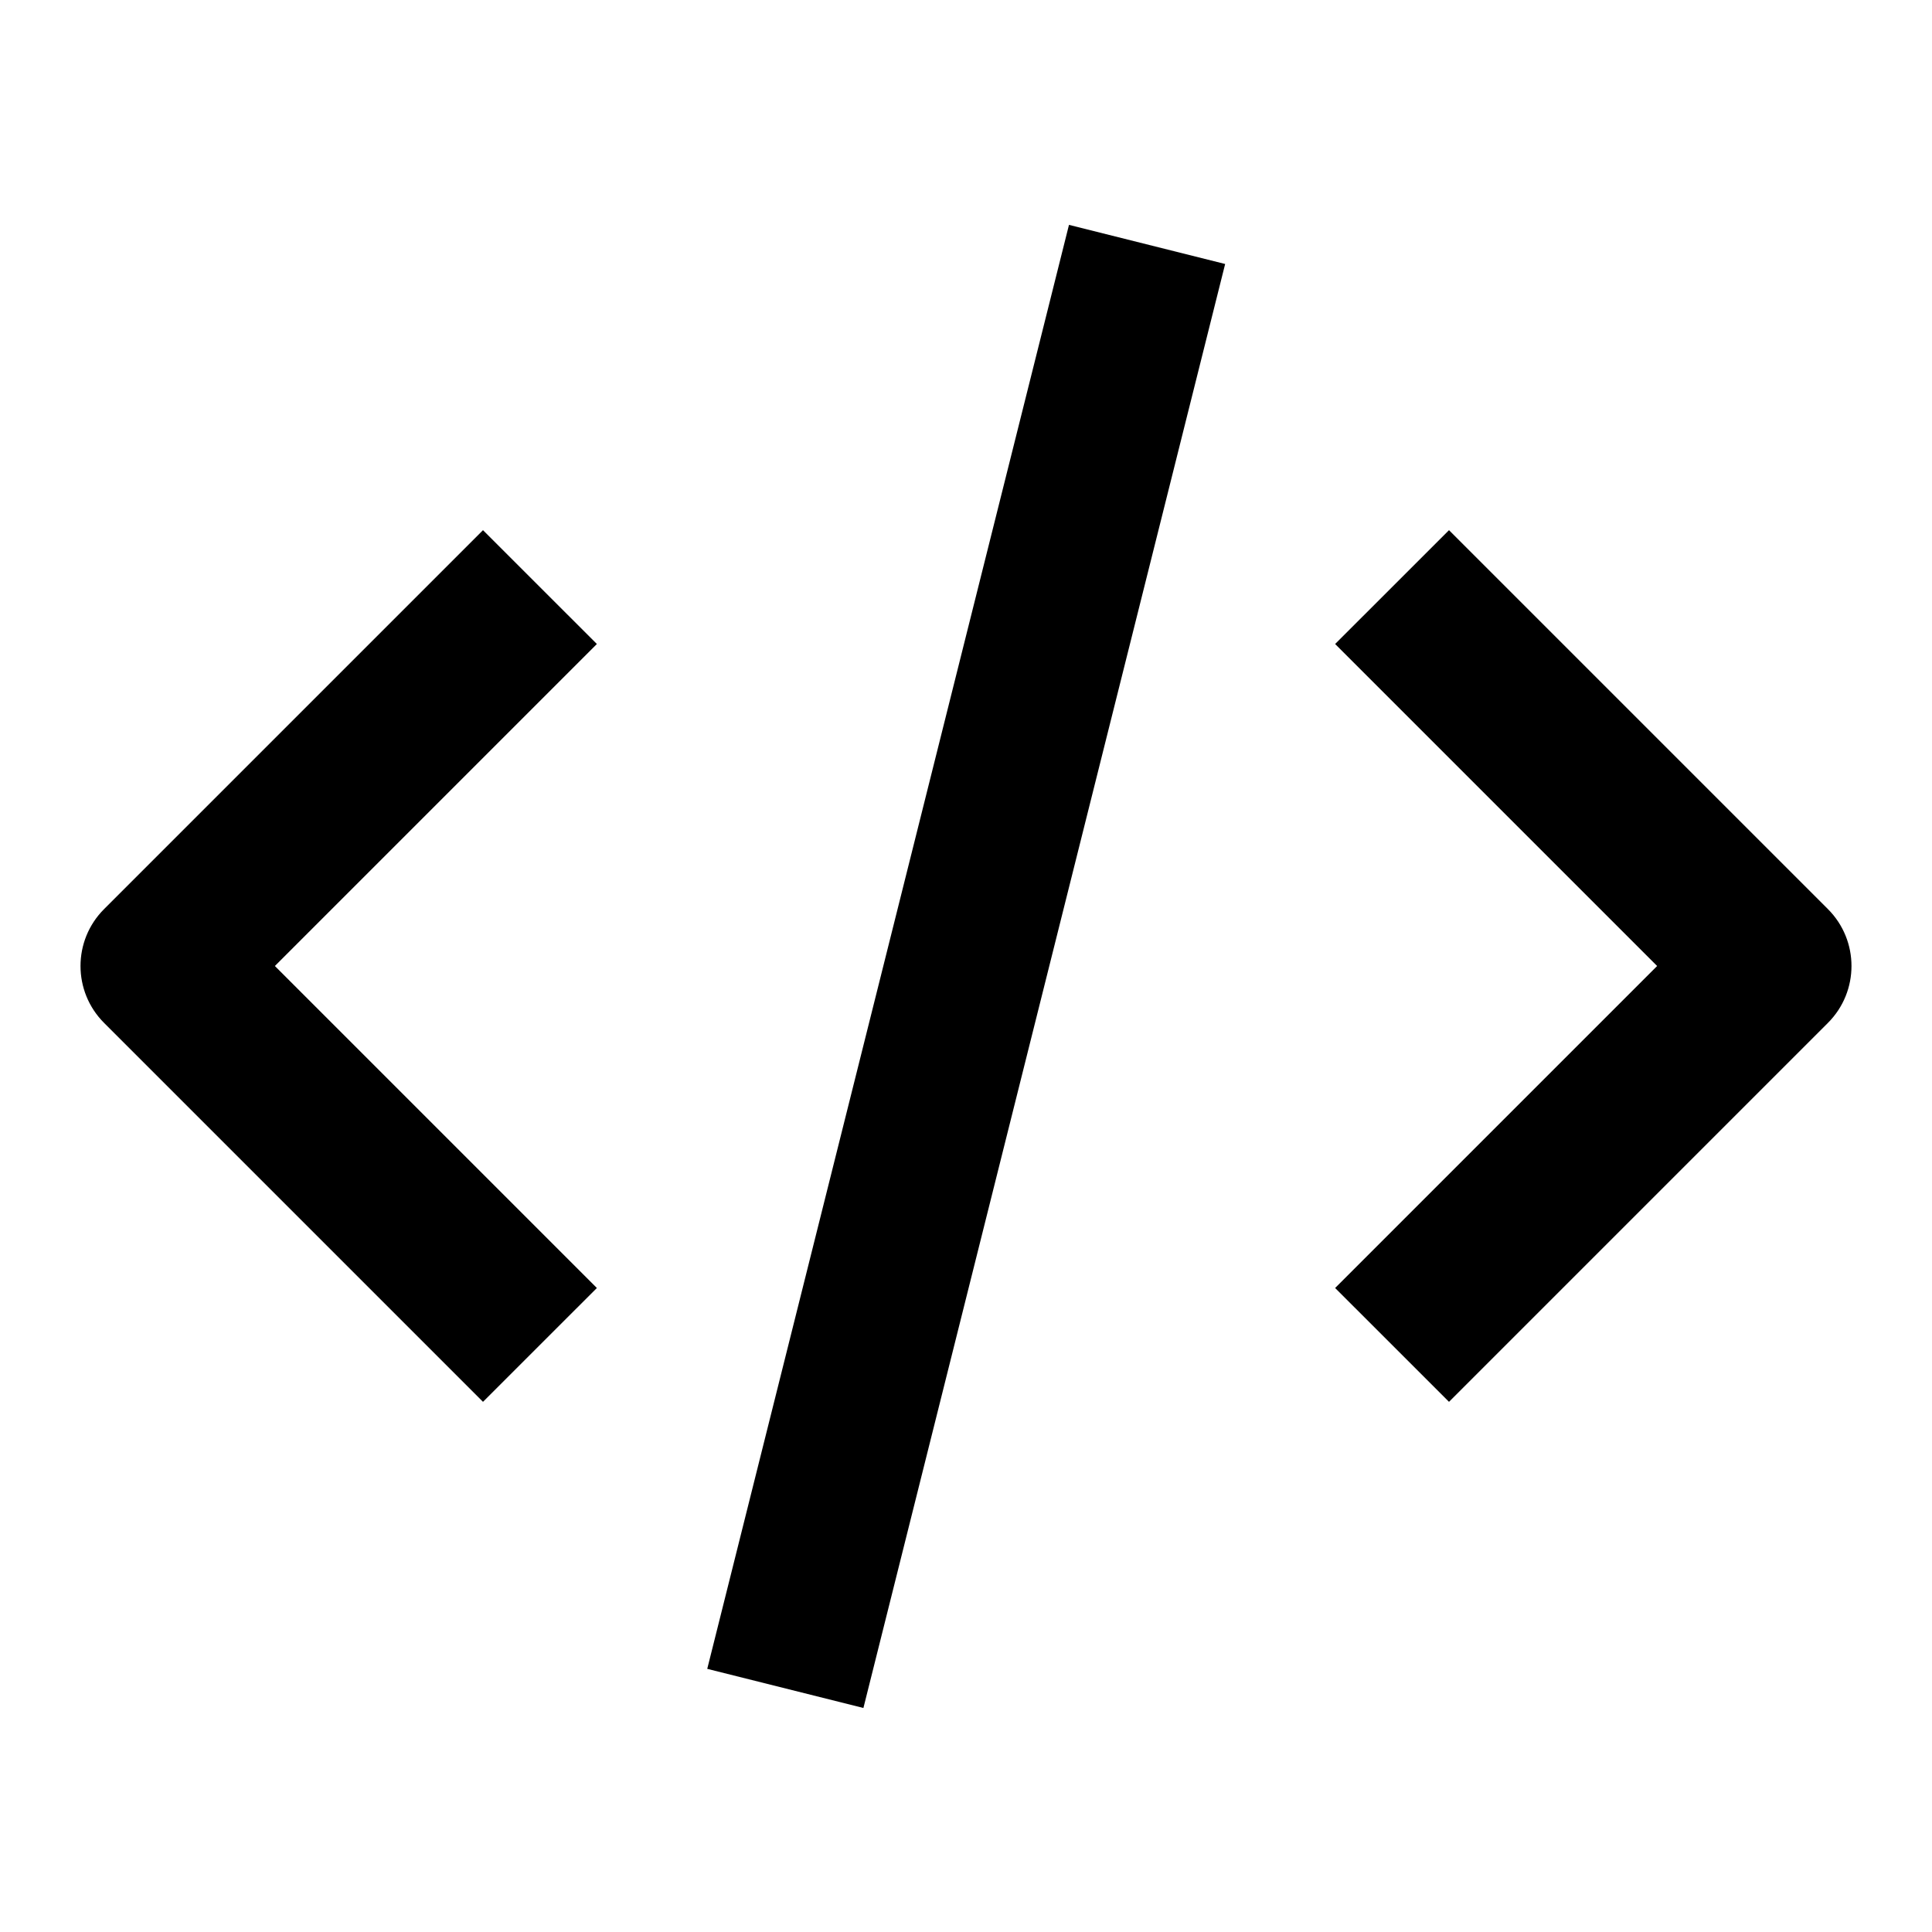 <svg xmlns="http://www.w3.org/2000/svg" viewBox="0 0 48 48"><title>code</title><g fill="#000" class="nc-icon-wrapper"><path fill="#000" d="M12,34.828l-9.414-9.414c-0.781-0.781-0.781-2.047,0-2.828L12,13.172L14.829,16l-8,8l8,8L12,34.828z"/><path fill="#000" d="M36,34.828L33.171,32l8-8l-8-8L36,13.172l9.414,9.414c0.781,0.781,0.781,2.047,0,2.828L36,34.828z"/><rect width="36.985" height="4" x="5.507" y="22" data-color="color-2" transform="matrix(0.243 -0.97 0.97 0.243 -5.107 41.458)"/></g></svg>